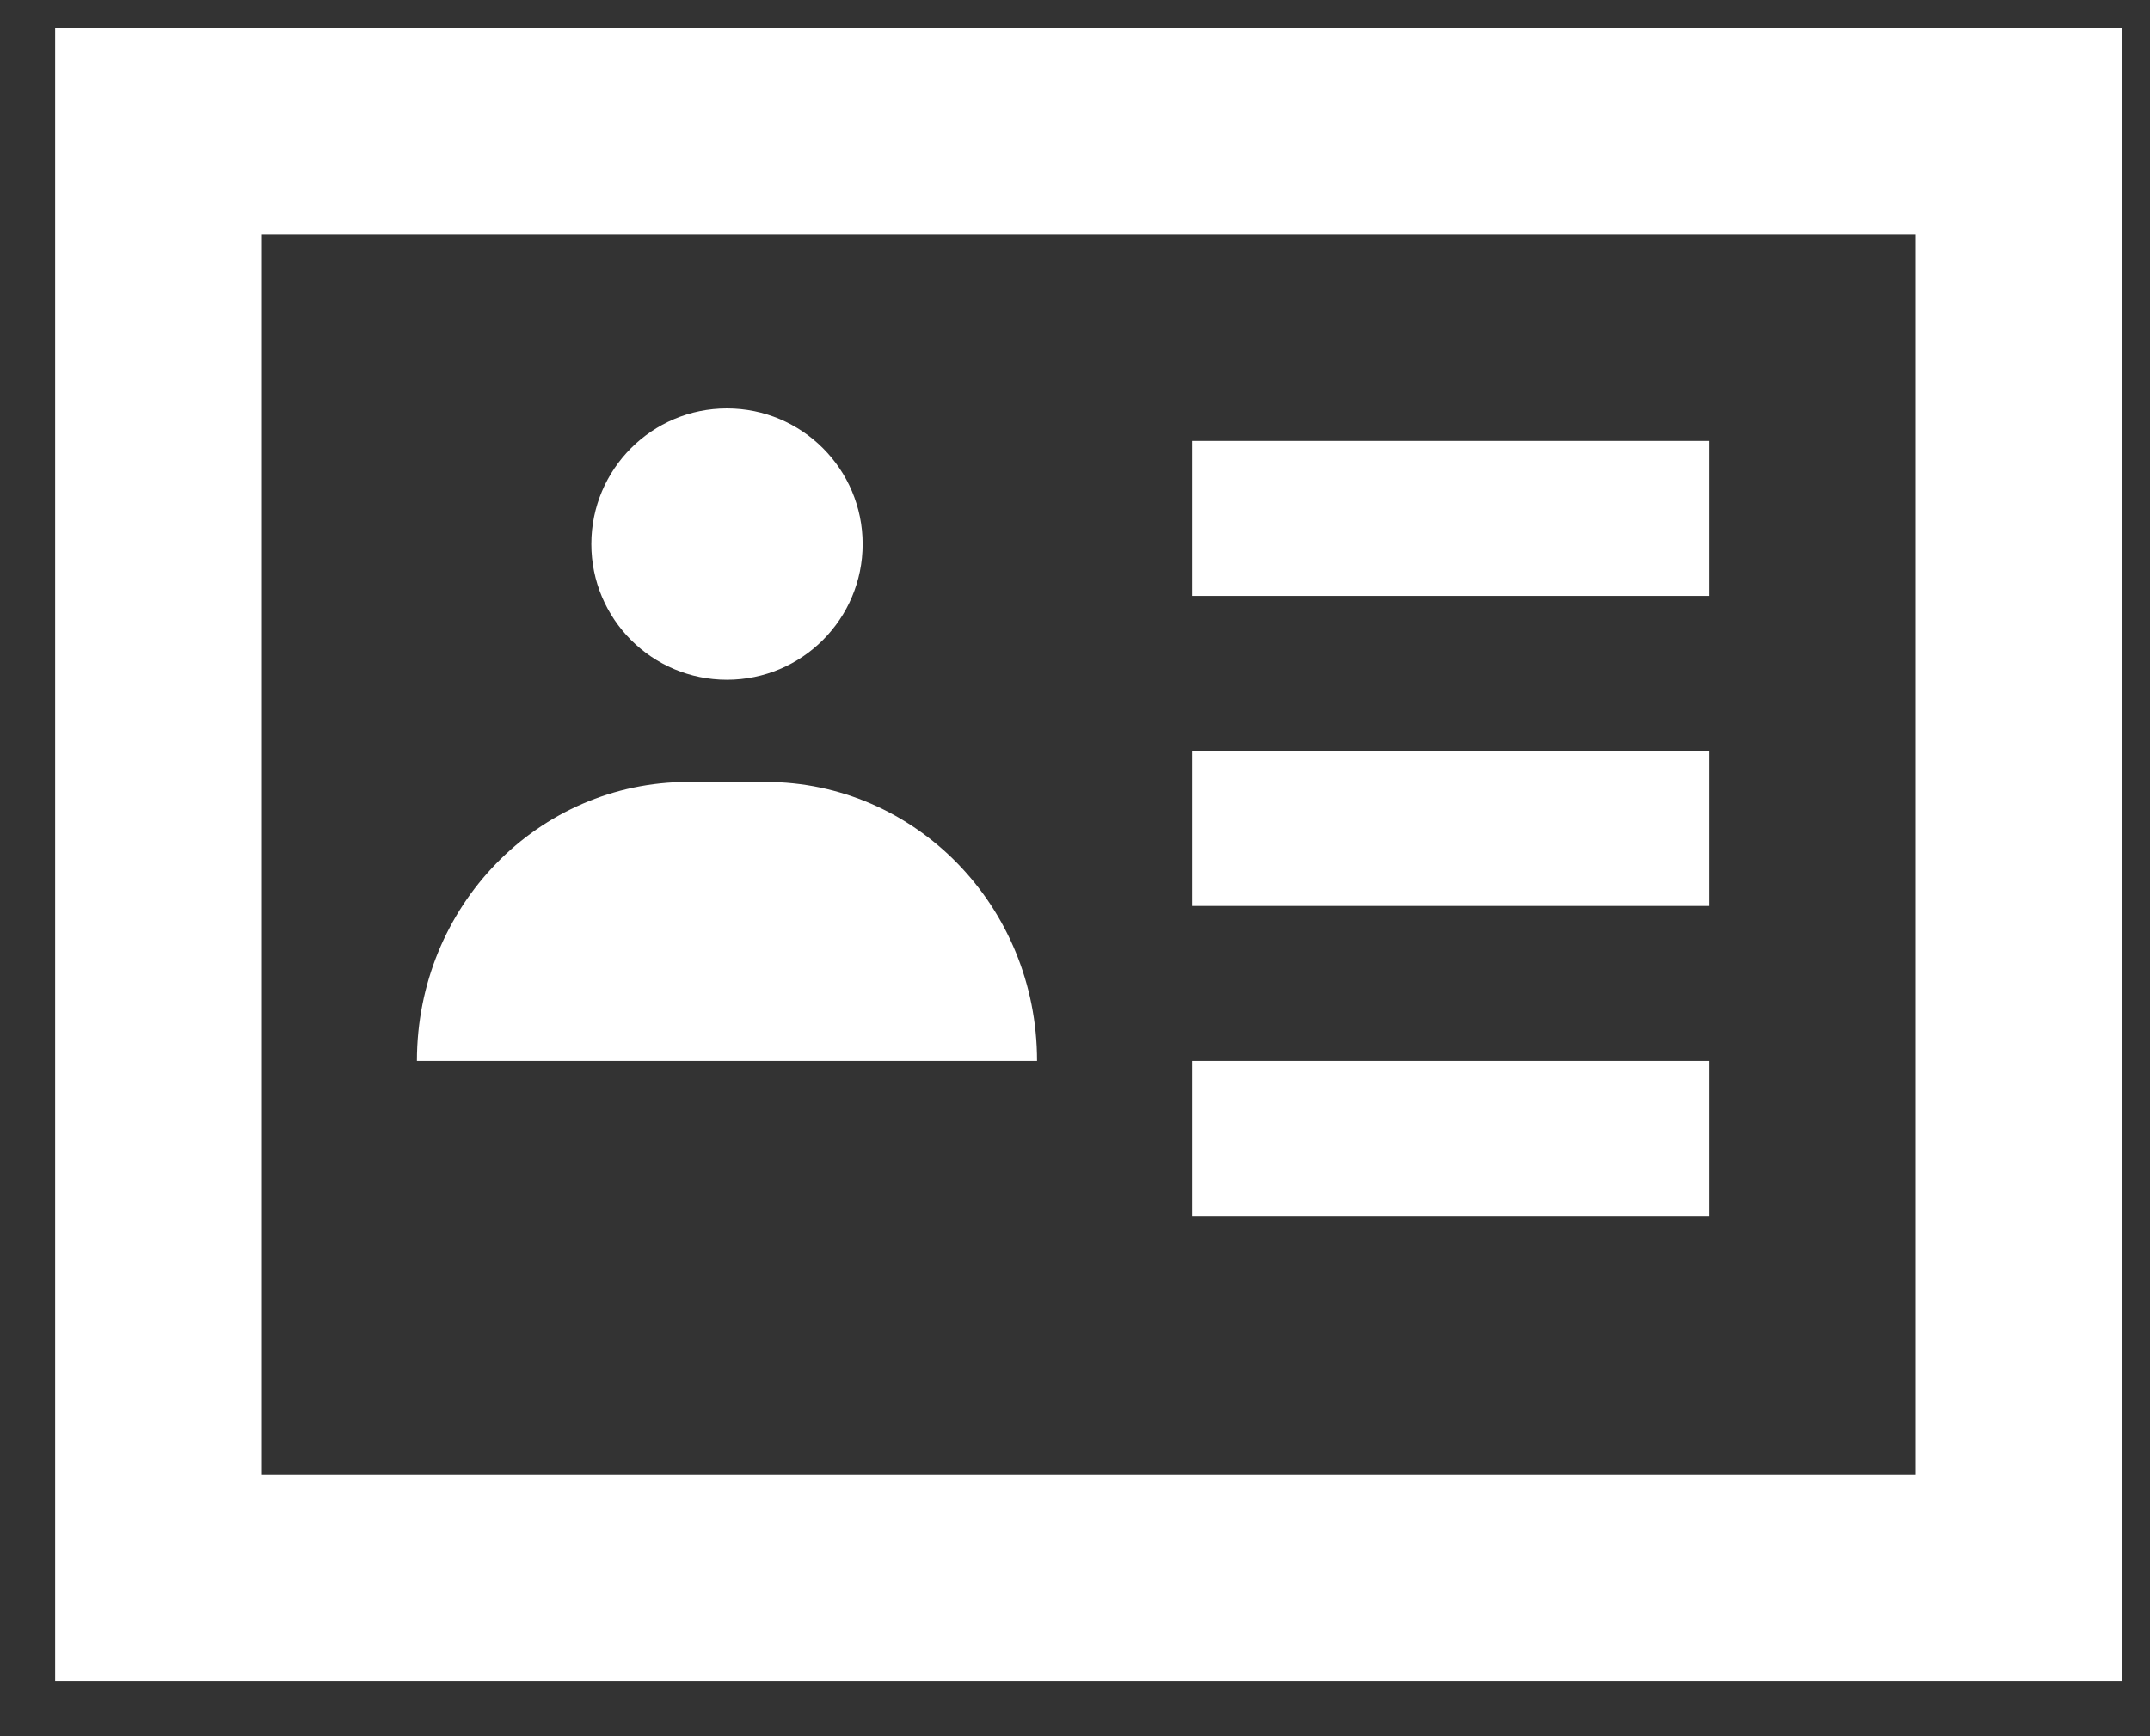 <svg width="26" height="21" viewBox="0 0 26 21" fill="none" xmlns="http://www.w3.org/2000/svg">
<rect x="0" y="0" width="26" height="21" fill="#333333" stroke="none"/>
<path fill-rule="evenodd" clip-rule="evenodd" d="M25.666 0.333V20.333H0.667V0.333H25.666ZM23.166 2.833H3.167V17.833H23.166V2.833ZM20.666 12.833V14.708H14.416V12.833H20.666ZM9.26 9.458C11.066 9.458 12.541 10.958 12.541 12.833H5.042C5.042 10.958 6.511 9.458 8.323 9.458H9.26ZM20.666 9.083V10.958H14.416V9.083H20.666ZM8.791 4.94C9.698 4.94 10.432 5.675 10.432 6.581C10.432 7.487 9.698 8.222 8.791 8.222C7.885 8.222 7.151 7.487 7.151 6.581C7.151 5.675 7.885 4.94 8.791 4.94ZM20.666 5.333V7.208H14.416V5.333H20.666Z" fill="white"/>
</svg>
